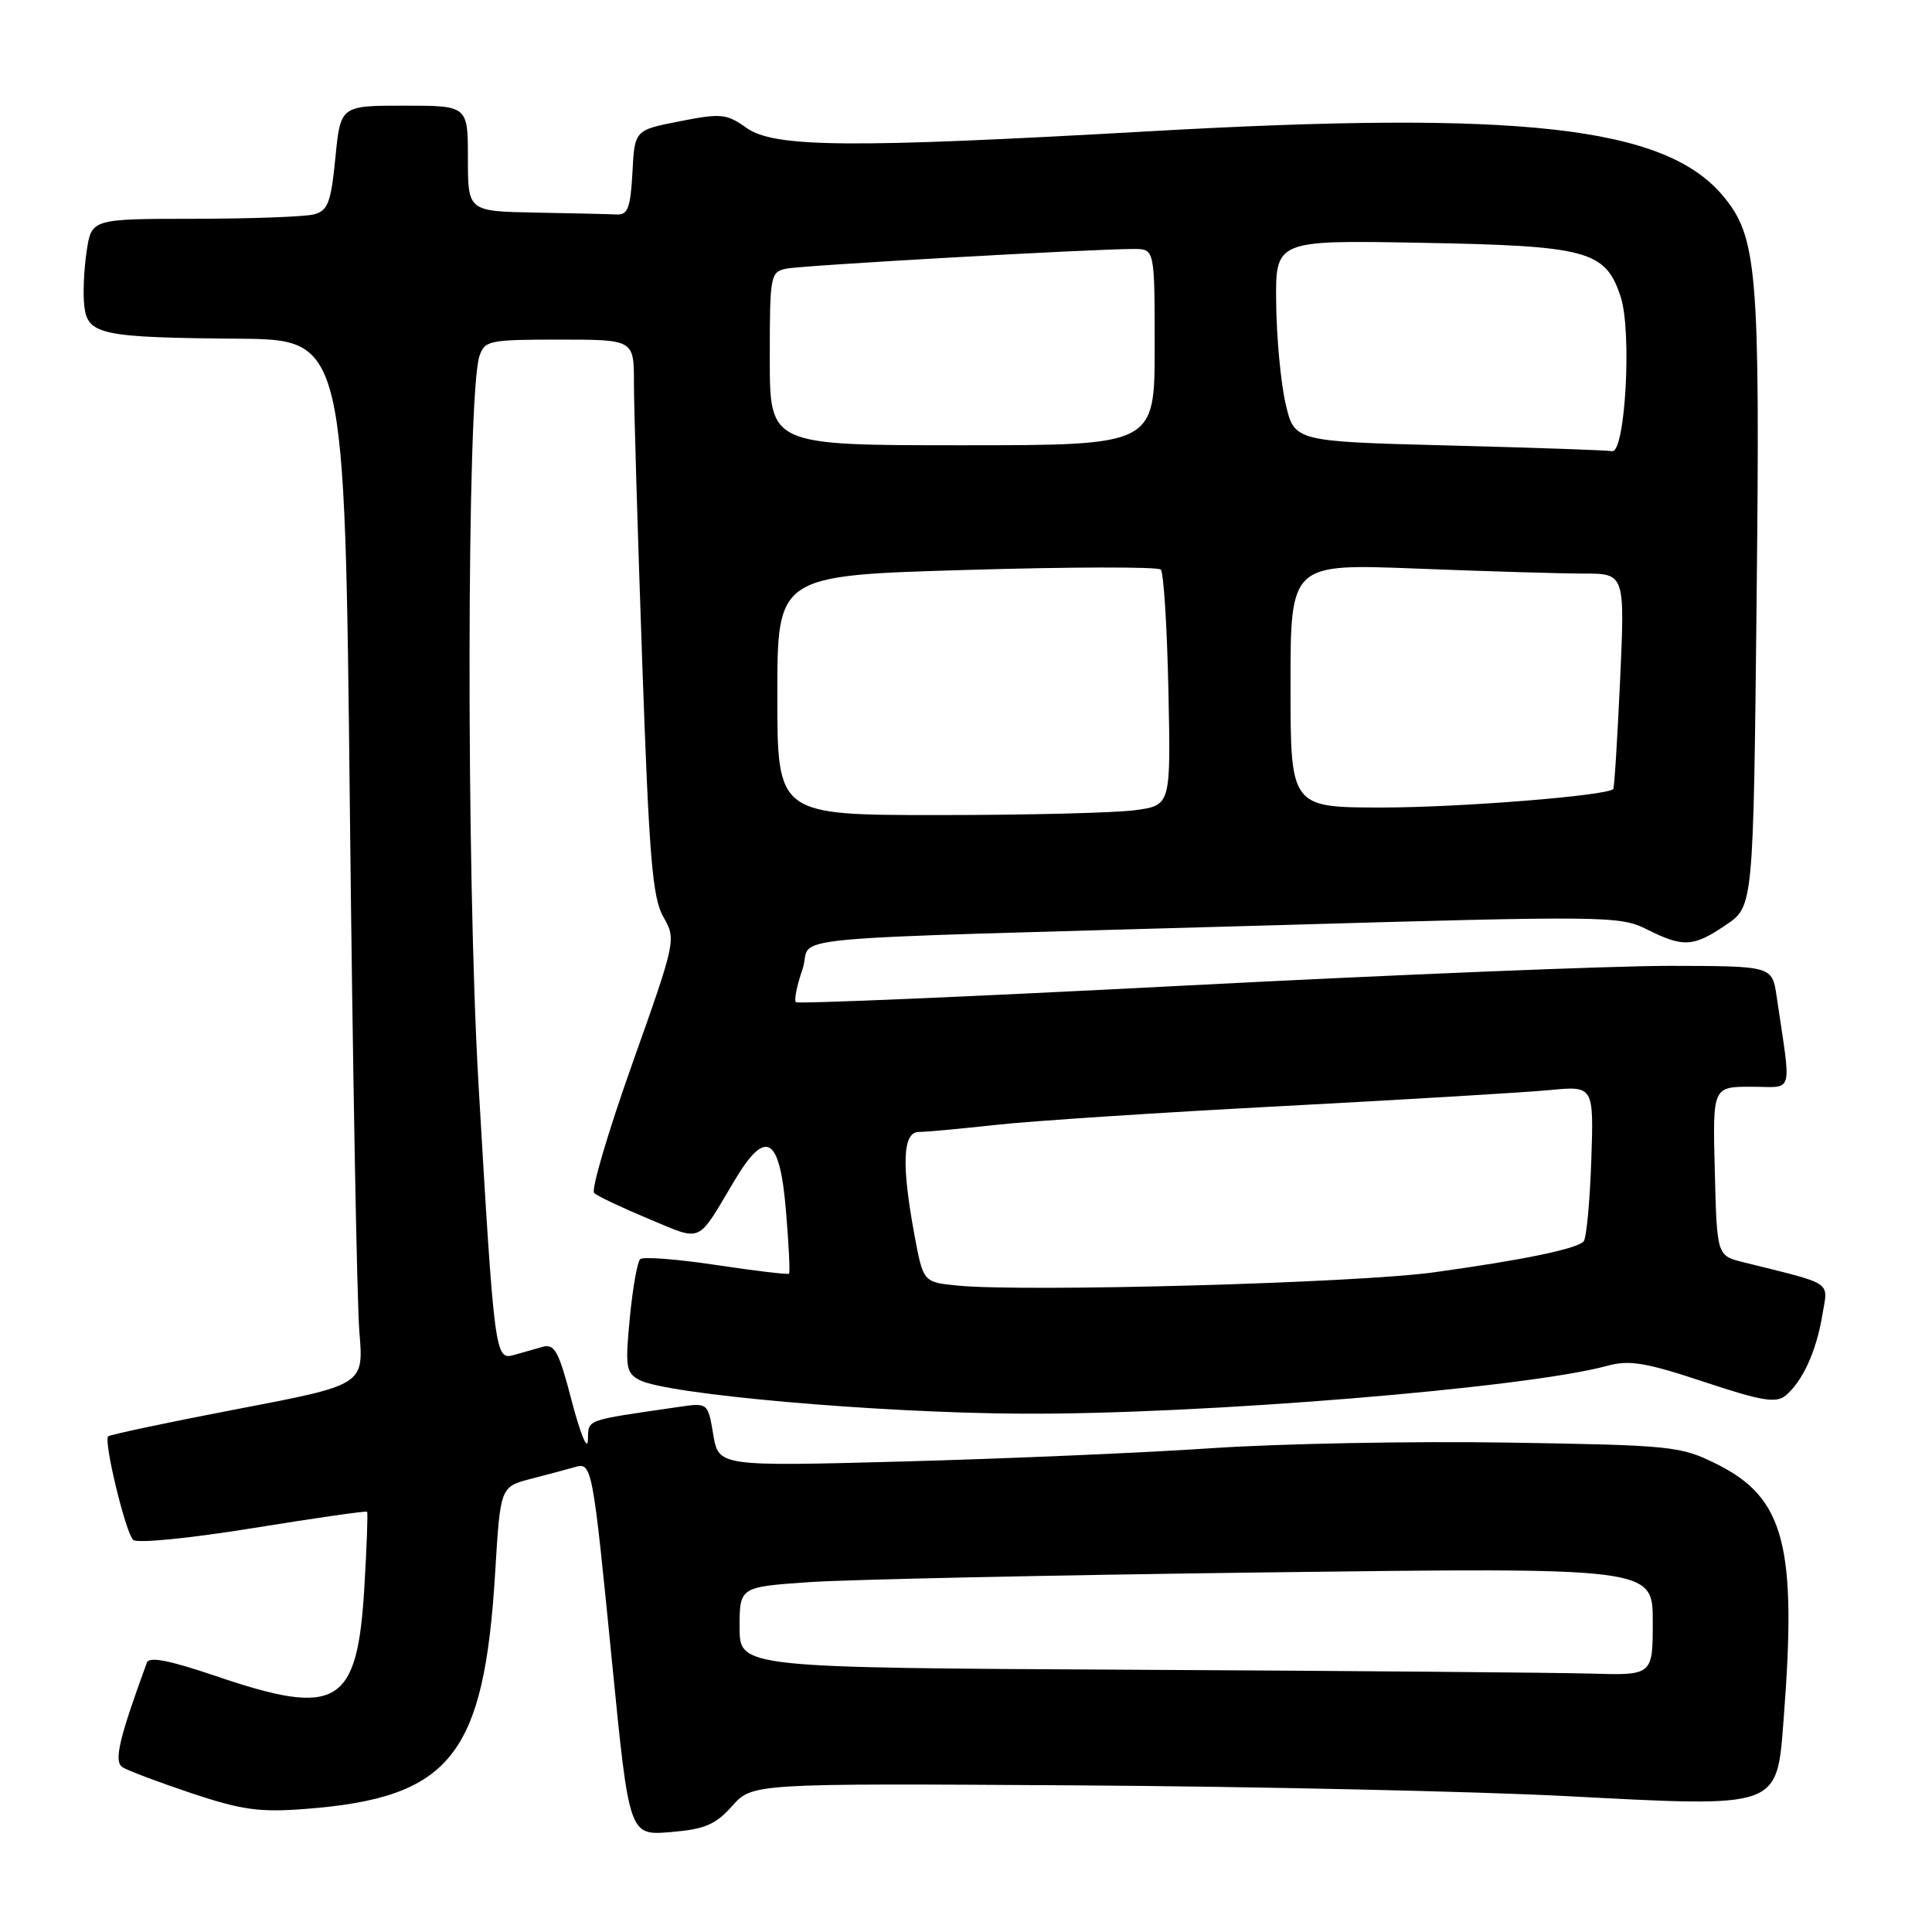 <?xml version="1.0" encoding="UTF-8" standalone="no"?>
<!DOCTYPE svg PUBLIC "-//W3C//DTD SVG 1.1//EN" "http://www.w3.org/Graphics/SVG/1.1/DTD/svg11.dtd" >
<svg xmlns="http://www.w3.org/2000/svg" xmlns:xlink="http://www.w3.org/1999/xlink" version="1.1" viewBox="0 0 256 256">
 <g >
 <path fill="currentColor"
d=" M 97.02 239.30 C 99.70 236.30 99.70 236.30 142.60 236.57 C 166.20 236.72 195.47 237.36 207.65 238.00 C 236.00 239.48 235.42 239.69 236.34 227.80 C 238.13 204.83 236.47 198.48 227.50 194.01 C 222.69 191.61 221.63 191.50 199.78 191.15 C 187.29 190.95 169.74 191.28 160.78 191.88 C 151.83 192.49 133.41 193.28 119.86 193.65 C 95.23 194.31 95.23 194.31 94.51 190.09 C 93.80 185.86 93.80 185.86 89.90 186.43 C 77.23 188.28 78.01 188.00 77.90 190.84 C 77.85 192.30 76.90 190.00 75.78 185.72 C 74.04 179.03 73.50 178.02 71.88 178.47 C 70.85 178.76 69.13 179.25 68.07 179.55 C 65.60 180.24 65.50 179.52 63.40 143.57 C 61.77 115.53 61.84 52.47 63.51 47.25 C 64.20 45.12 64.75 45.00 74.12 45.00 C 84.00 45.00 84.00 45.00 84.00 50.75 C 84.00 53.91 84.49 70.45 85.09 87.50 C 86.01 113.67 86.45 118.97 87.90 121.50 C 89.61 124.47 89.57 124.65 83.79 140.93 C 80.58 149.96 78.30 157.68 78.73 158.08 C 79.15 158.49 82.40 160.02 85.94 161.50 C 93.16 164.51 92.29 164.90 97.27 156.52 C 101.48 149.43 103.33 150.50 104.15 160.51 C 104.52 164.91 104.70 168.62 104.55 168.77 C 104.41 168.91 100.07 168.40 94.90 167.62 C 89.73 166.84 85.20 166.49 84.82 166.85 C 84.45 167.21 83.83 170.72 83.45 174.65 C 82.83 181.12 82.95 181.90 84.71 182.85 C 88.29 184.76 116.27 187.23 135.50 187.32 C 159.26 187.44 202.31 183.91 213.00 180.97 C 215.90 180.18 218.08 180.54 225.78 183.10 C 233.43 185.64 235.34 185.96 236.60 184.92 C 238.84 183.06 240.67 179.07 241.46 174.31 C 242.23 169.65 243.17 170.29 231.00 167.25 C 227.50 166.38 227.50 166.38 227.22 155.19 C 226.93 144.00 226.93 144.00 232.06 144.00 C 237.78 144.00 237.38 145.42 235.41 132.00 C 234.82 128.00 234.82 128.00 221.16 127.98 C 213.65 127.98 184.64 129.16 156.71 130.61 C 128.77 132.06 105.71 133.04 105.45 132.79 C 105.20 132.53 105.60 130.56 106.34 128.41 C 107.93 123.82 99.76 124.58 168.50 122.61 C 212.79 121.33 214.64 121.35 218.21 123.14 C 223.05 125.57 224.39 125.49 228.72 122.54 C 232.33 120.09 232.33 120.09 232.76 79.53 C 233.23 35.73 232.86 31.37 228.26 25.90 C 220.55 16.74 201.46 14.60 152.22 17.40 C 112.53 19.65 102.60 19.56 98.92 16.95 C 96.27 15.06 95.55 14.99 90.07 16.07 C 84.09 17.24 84.09 17.24 83.80 22.87 C 83.55 27.49 83.19 28.49 81.75 28.42 C 80.79 28.37 75.95 28.26 71.00 28.17 C 62.00 28.00 62.00 28.00 62.00 21.00 C 62.00 14.00 62.00 14.00 53.56 14.00 C 45.12 14.00 45.12 14.00 44.44 20.91 C 43.86 26.82 43.45 27.91 41.63 28.40 C 40.46 28.72 33.34 28.98 25.81 28.99 C 12.12 29.00 12.12 29.00 11.48 33.31 C 11.12 35.68 10.98 38.94 11.17 40.55 C 11.60 44.35 13.40 44.73 31.59 44.88 C 45.69 45.00 45.69 45.00 46.36 107.25 C 46.73 141.49 47.30 172.65 47.62 176.50 C 48.21 183.50 48.21 183.50 31.49 186.70 C 22.29 188.46 14.57 190.10 14.33 190.33 C 13.71 190.96 16.62 203.02 17.64 204.04 C 18.13 204.53 25.03 203.85 33.46 202.49 C 41.68 201.16 48.51 200.18 48.64 200.31 C 48.76 200.43 48.60 204.94 48.28 210.32 C 47.35 226.03 44.74 227.58 28.52 222.06 C 22.42 219.99 19.76 219.47 19.46 220.31 C 15.74 230.47 15.06 233.42 16.24 234.17 C 16.93 234.61 21.04 236.16 25.37 237.61 C 31.99 239.82 34.39 240.16 40.37 239.70 C 59.72 238.23 64.15 232.70 65.62 208.25 C 66.30 197.00 66.30 197.00 70.40 195.94 C 72.66 195.36 75.25 194.66 76.17 194.40 C 78.44 193.74 78.52 194.15 81.11 220.36 C 83.37 243.22 83.37 243.22 88.85 242.76 C 93.38 242.39 94.81 241.78 97.02 239.30 Z  M 150.25 221.25 C 98.00 220.98 98.00 220.98 98.00 215.63 C 98.00 210.28 98.00 210.28 107.25 209.64 C 112.34 209.29 139.56 208.71 167.75 208.35 C 219.00 207.70 219.00 207.70 219.00 214.85 C 219.00 222.00 219.00 222.00 210.75 221.76 C 206.21 221.63 178.99 221.40 150.25 221.25 Z  M 126.91 170.35 C 122.33 169.90 122.33 169.90 121.16 163.59 C 119.43 154.20 119.62 150.00 121.75 149.99 C 122.71 149.99 127.33 149.56 132.00 149.05 C 136.68 148.53 153.78 147.41 170.00 146.56 C 186.22 145.70 202.13 144.75 205.35 144.44 C 211.19 143.88 211.19 143.88 210.85 153.86 C 210.66 159.35 210.20 164.14 209.83 164.51 C 208.82 165.51 201.73 166.97 190.00 168.59 C 179.74 170.01 136.03 171.22 126.91 170.35 Z  M 103.00 92.13 C 103.00 76.25 103.00 76.25 128.06 75.52 C 141.84 75.11 153.43 75.09 153.81 75.47 C 154.19 75.85 154.64 83.03 154.82 91.44 C 155.14 106.71 155.14 106.71 150.43 107.35 C 147.84 107.71 136.11 108.00 124.36 108.00 C 103.00 108.00 103.00 108.00 103.00 92.13 Z  M 171.00 90.84 C 171.00 74.69 171.00 74.69 187.66 75.34 C 196.82 75.70 206.79 76.00 209.82 76.00 C 215.31 76.00 215.31 76.00 214.67 90.16 C 214.31 97.94 213.91 104.42 213.76 104.56 C 212.82 105.45 193.45 106.99 183.25 107.00 C 171.00 107.00 171.00 107.00 171.00 90.84 Z  M 192.01 59.03 C 171.51 58.50 171.51 58.50 170.35 53.50 C 169.71 50.75 169.15 44.75 169.10 40.16 C 169.00 31.82 169.00 31.82 188.25 32.17 C 210.42 32.57 212.74 33.20 214.75 39.34 C 216.26 43.95 215.35 60.13 213.60 59.78 C 213.00 59.66 203.28 59.32 192.01 59.03 Z  M 102.00 47.52 C 102.00 36.41 102.07 36.02 104.25 35.59 C 106.46 35.15 144.87 32.98 150.25 32.99 C 153.00 33.00 153.00 33.00 153.00 46.00 C 153.00 59.00 153.00 59.00 127.50 59.00 C 102.00 59.00 102.00 59.00 102.00 47.52 Z "/>
</g>
</svg>